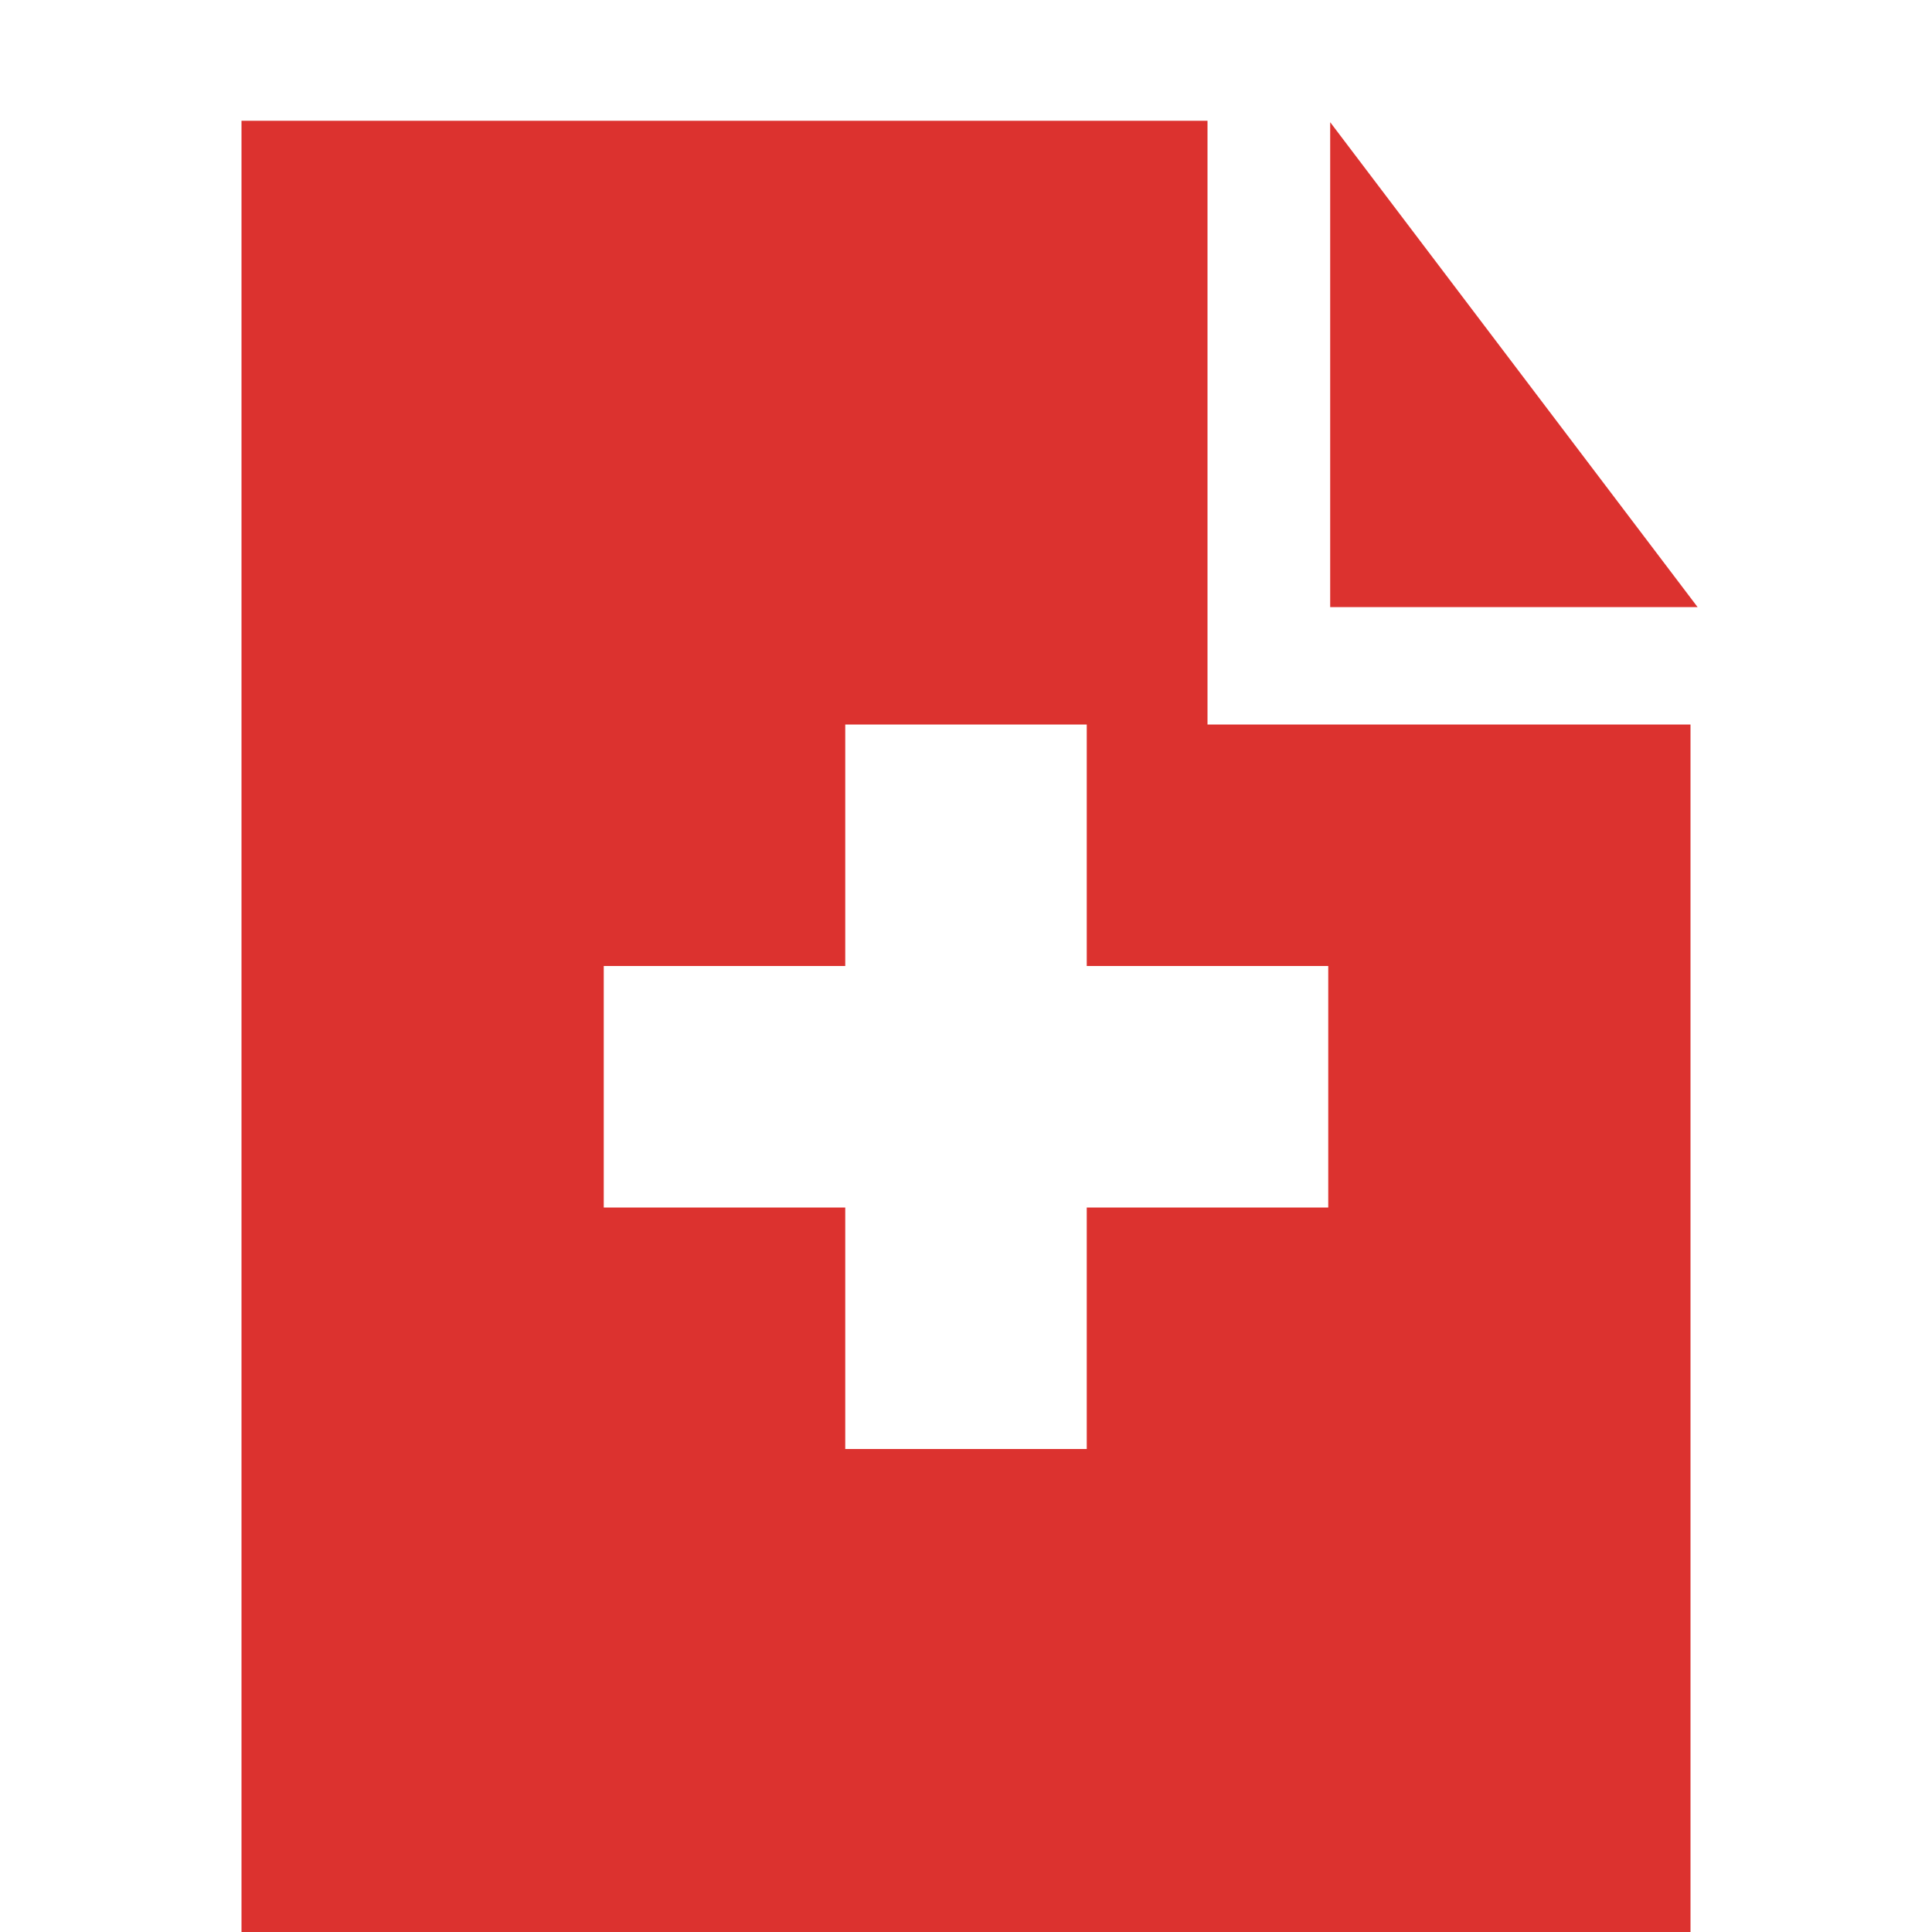 <svg xmlns="http://www.w3.org/2000/svg" xmlns:xlink="http://www.w3.org/1999/xlink" xmlns:sketch="http://www.bohemiancoding.com/sketch/ns" width="64px" height="64px" viewBox="0 0 16 16" version="1.1">
    <title>022 Document Add</title>
    <description>Created with Sketch (http://www.bohemiancoding.com/sketch)</description>
    <defs/>
    <g id="Icons with numbers" stroke="none" stroke-width="1" fill="none" fill-rule="evenodd">
        <g id="Group" transform="translate(-144, -48)" fill="#dc322f">
            <path d="M146,49 L154,49 L154,54 L158,54 L158,64 L154,64 L146,64 L146,49 L146,49 Z M155.016,49.012 L158.059,53.028 L155.016,53.028 L155.016,49.012 L155.016,49.012 Z M151,54 L151,56 L149,56 L149,58 L151,58 L151,60 L153,60 L153,58 L155,58 L155,56 L153,56 L153,54 L151,54 L151,54 Z M151,54" id="Shape"/>
        </g>
    </g>
</svg>